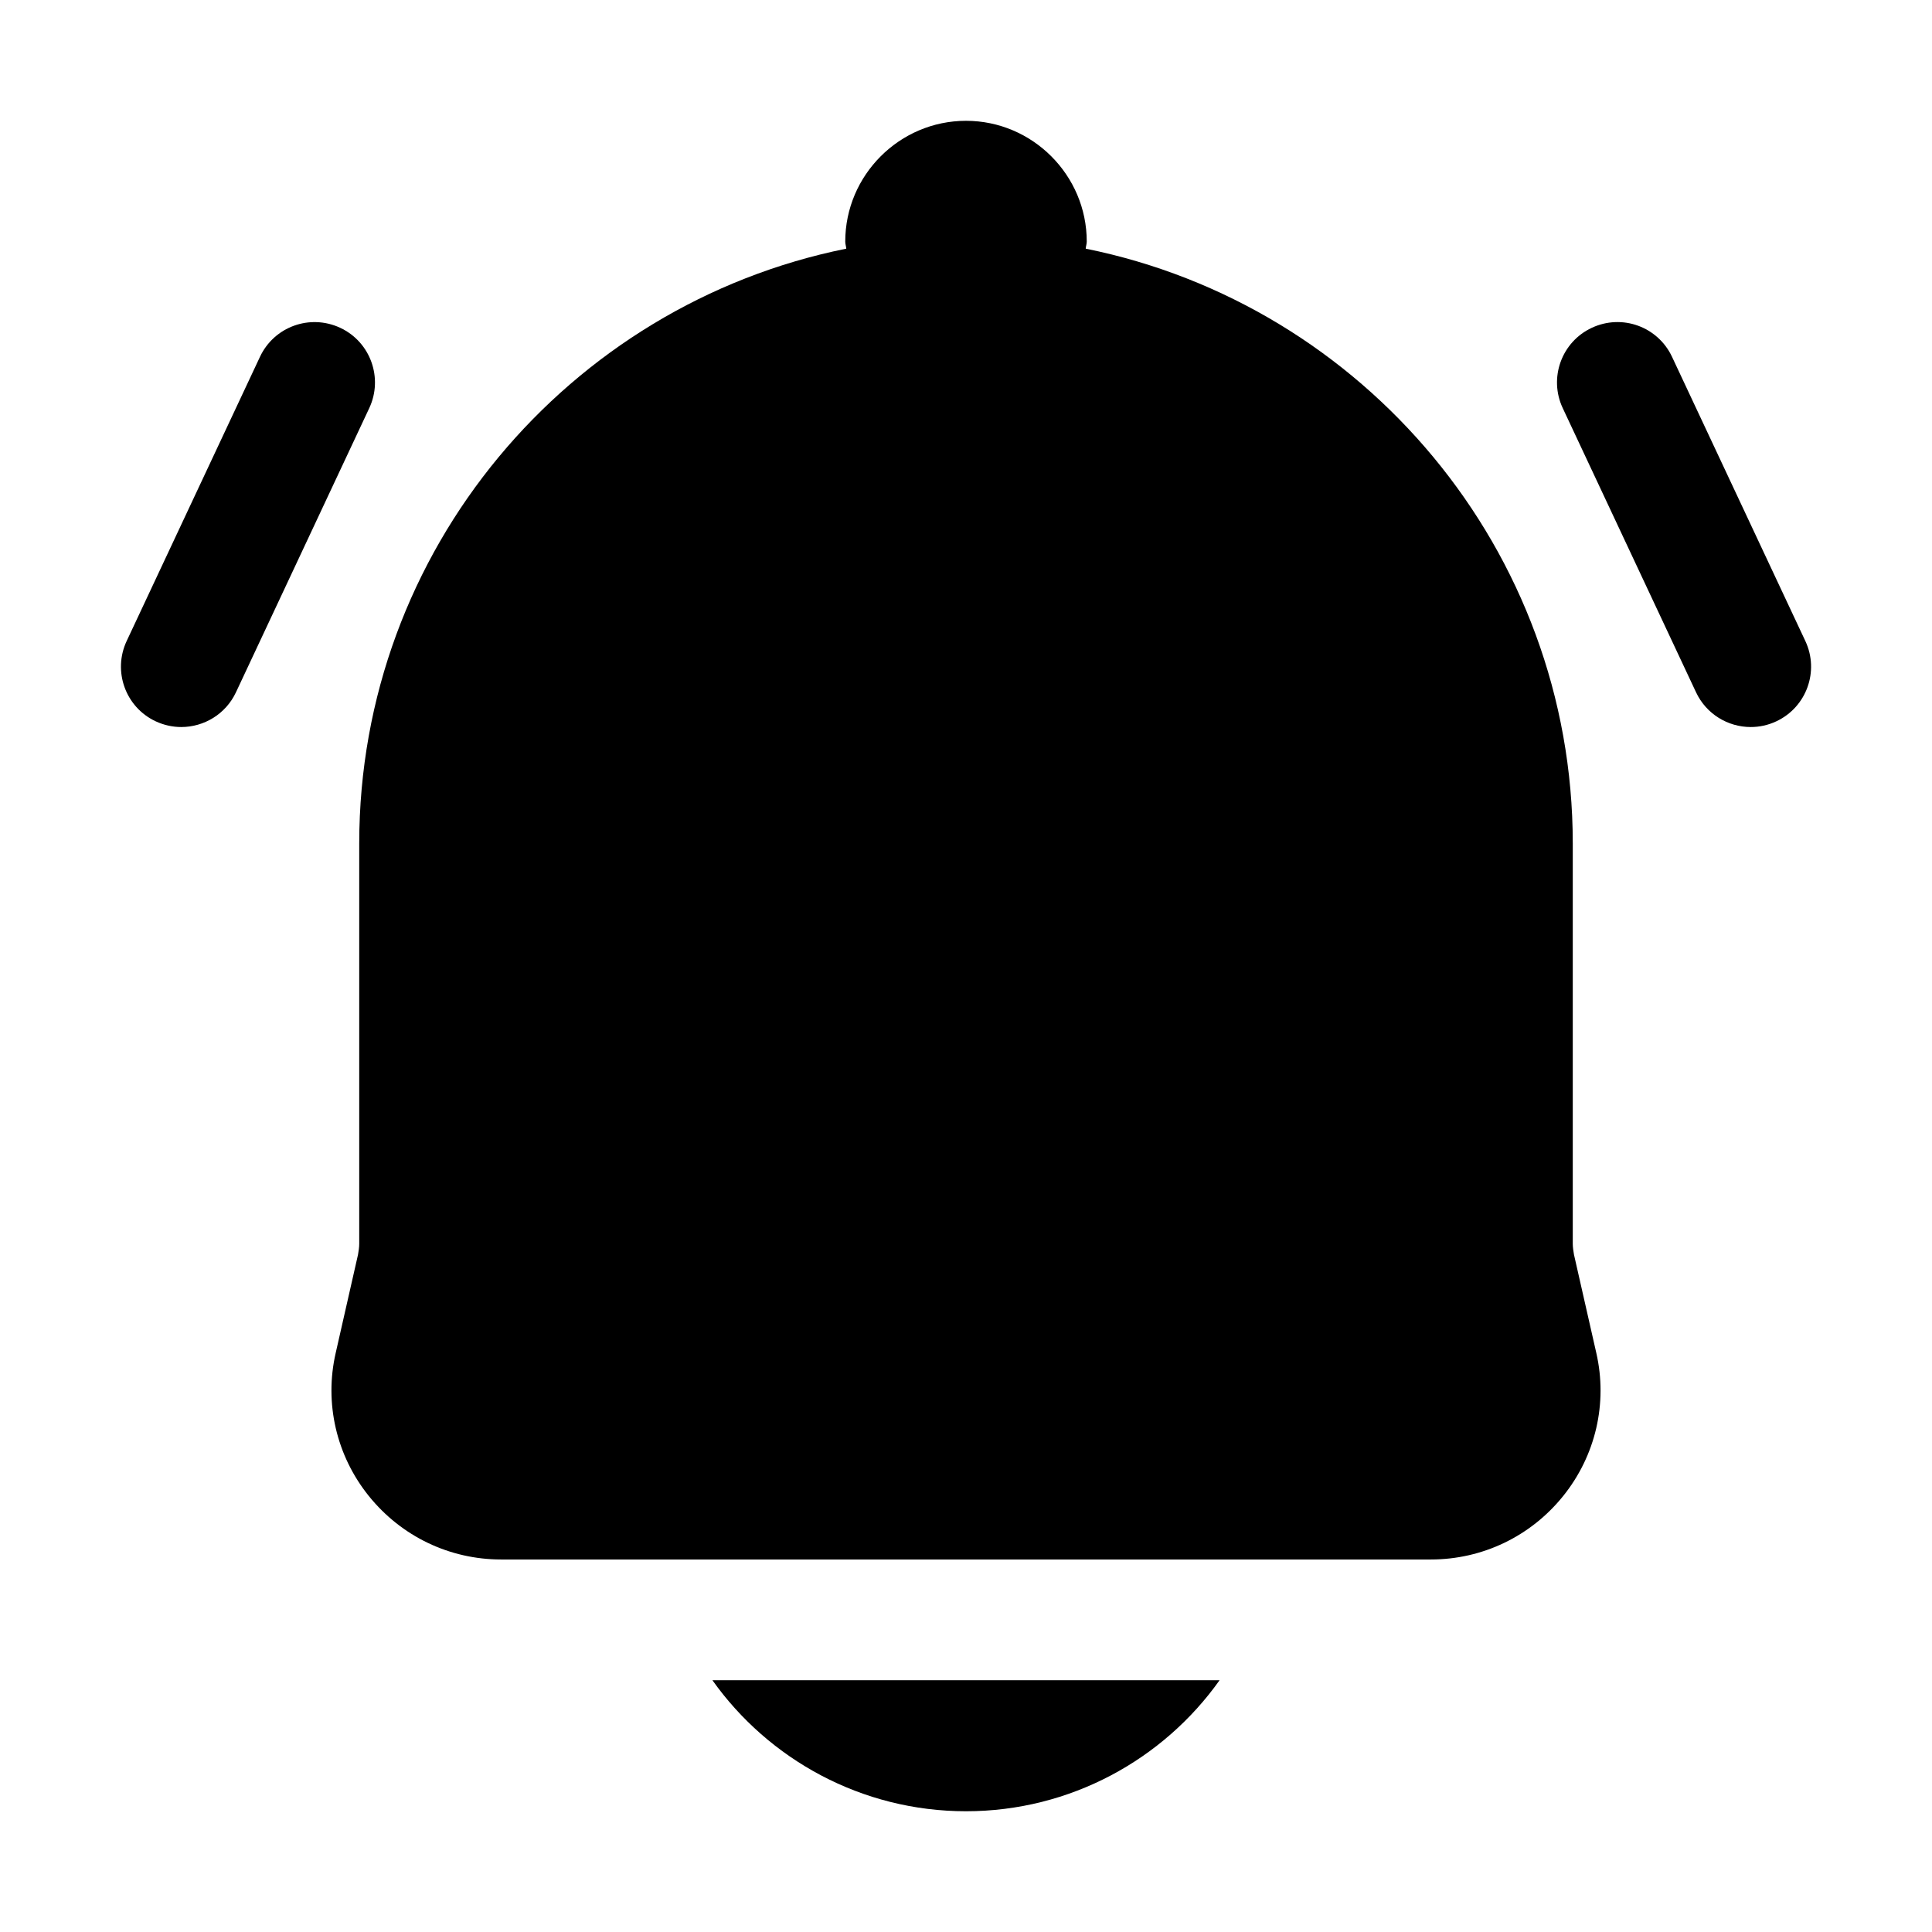 <svg id="Outline_and_Glyph" viewBox="0 0 32 32" xmlns="http://www.w3.org/2000/svg"><path d="m5.95 13.97v6.63c0 .06-.01.12-.02.18l-.37 1.63c-.19.83.01 1.7.55 2.37s1.34 1.05 2.19 1.05h15.4c.85 0 1.65-.38 2.19-1.05s.74-1.54.55-2.37l-.37-1.63c-.01-.06-.02-.12-.02-.18v-6.63c0-4.86-3.47-8.92-8.06-9.85-.002 0-.004 0-.007 0 .002-.041.017-.078.017-.119 0-1.1-.9-2-2-2s-2 .9-2 2c0 .042.014.078.017.119-.002 0-.004 0-.007 0-4.59.93-8.06 4.99-8.06 9.85z"/><path d="m11.8 27.83c.93 1.31 2.47 2.17 4.2 2.17s3.27-.86 4.2-2.17z"/><path d="m29.902 10.617-2.208-4.707c-.234-.499-.826-.716-1.33-.48-.5.234-.715.83-.48 1.33l2.208 4.707c.17.362.53.575.906.575.142 0 .286-.03.424-.095.5-.234.715-.83.48-1.33z"/><path d="m3.908 11.467 2.208-4.707c.234-.5.02-1.096-.48-1.33-.504-.235-1.096-.019-1.33.48l-2.208 4.707c-.234.5-.02 1.096.48 1.33.138.064.282.095.424.095.376 0 .736-.213.906-.575z"/></svg>